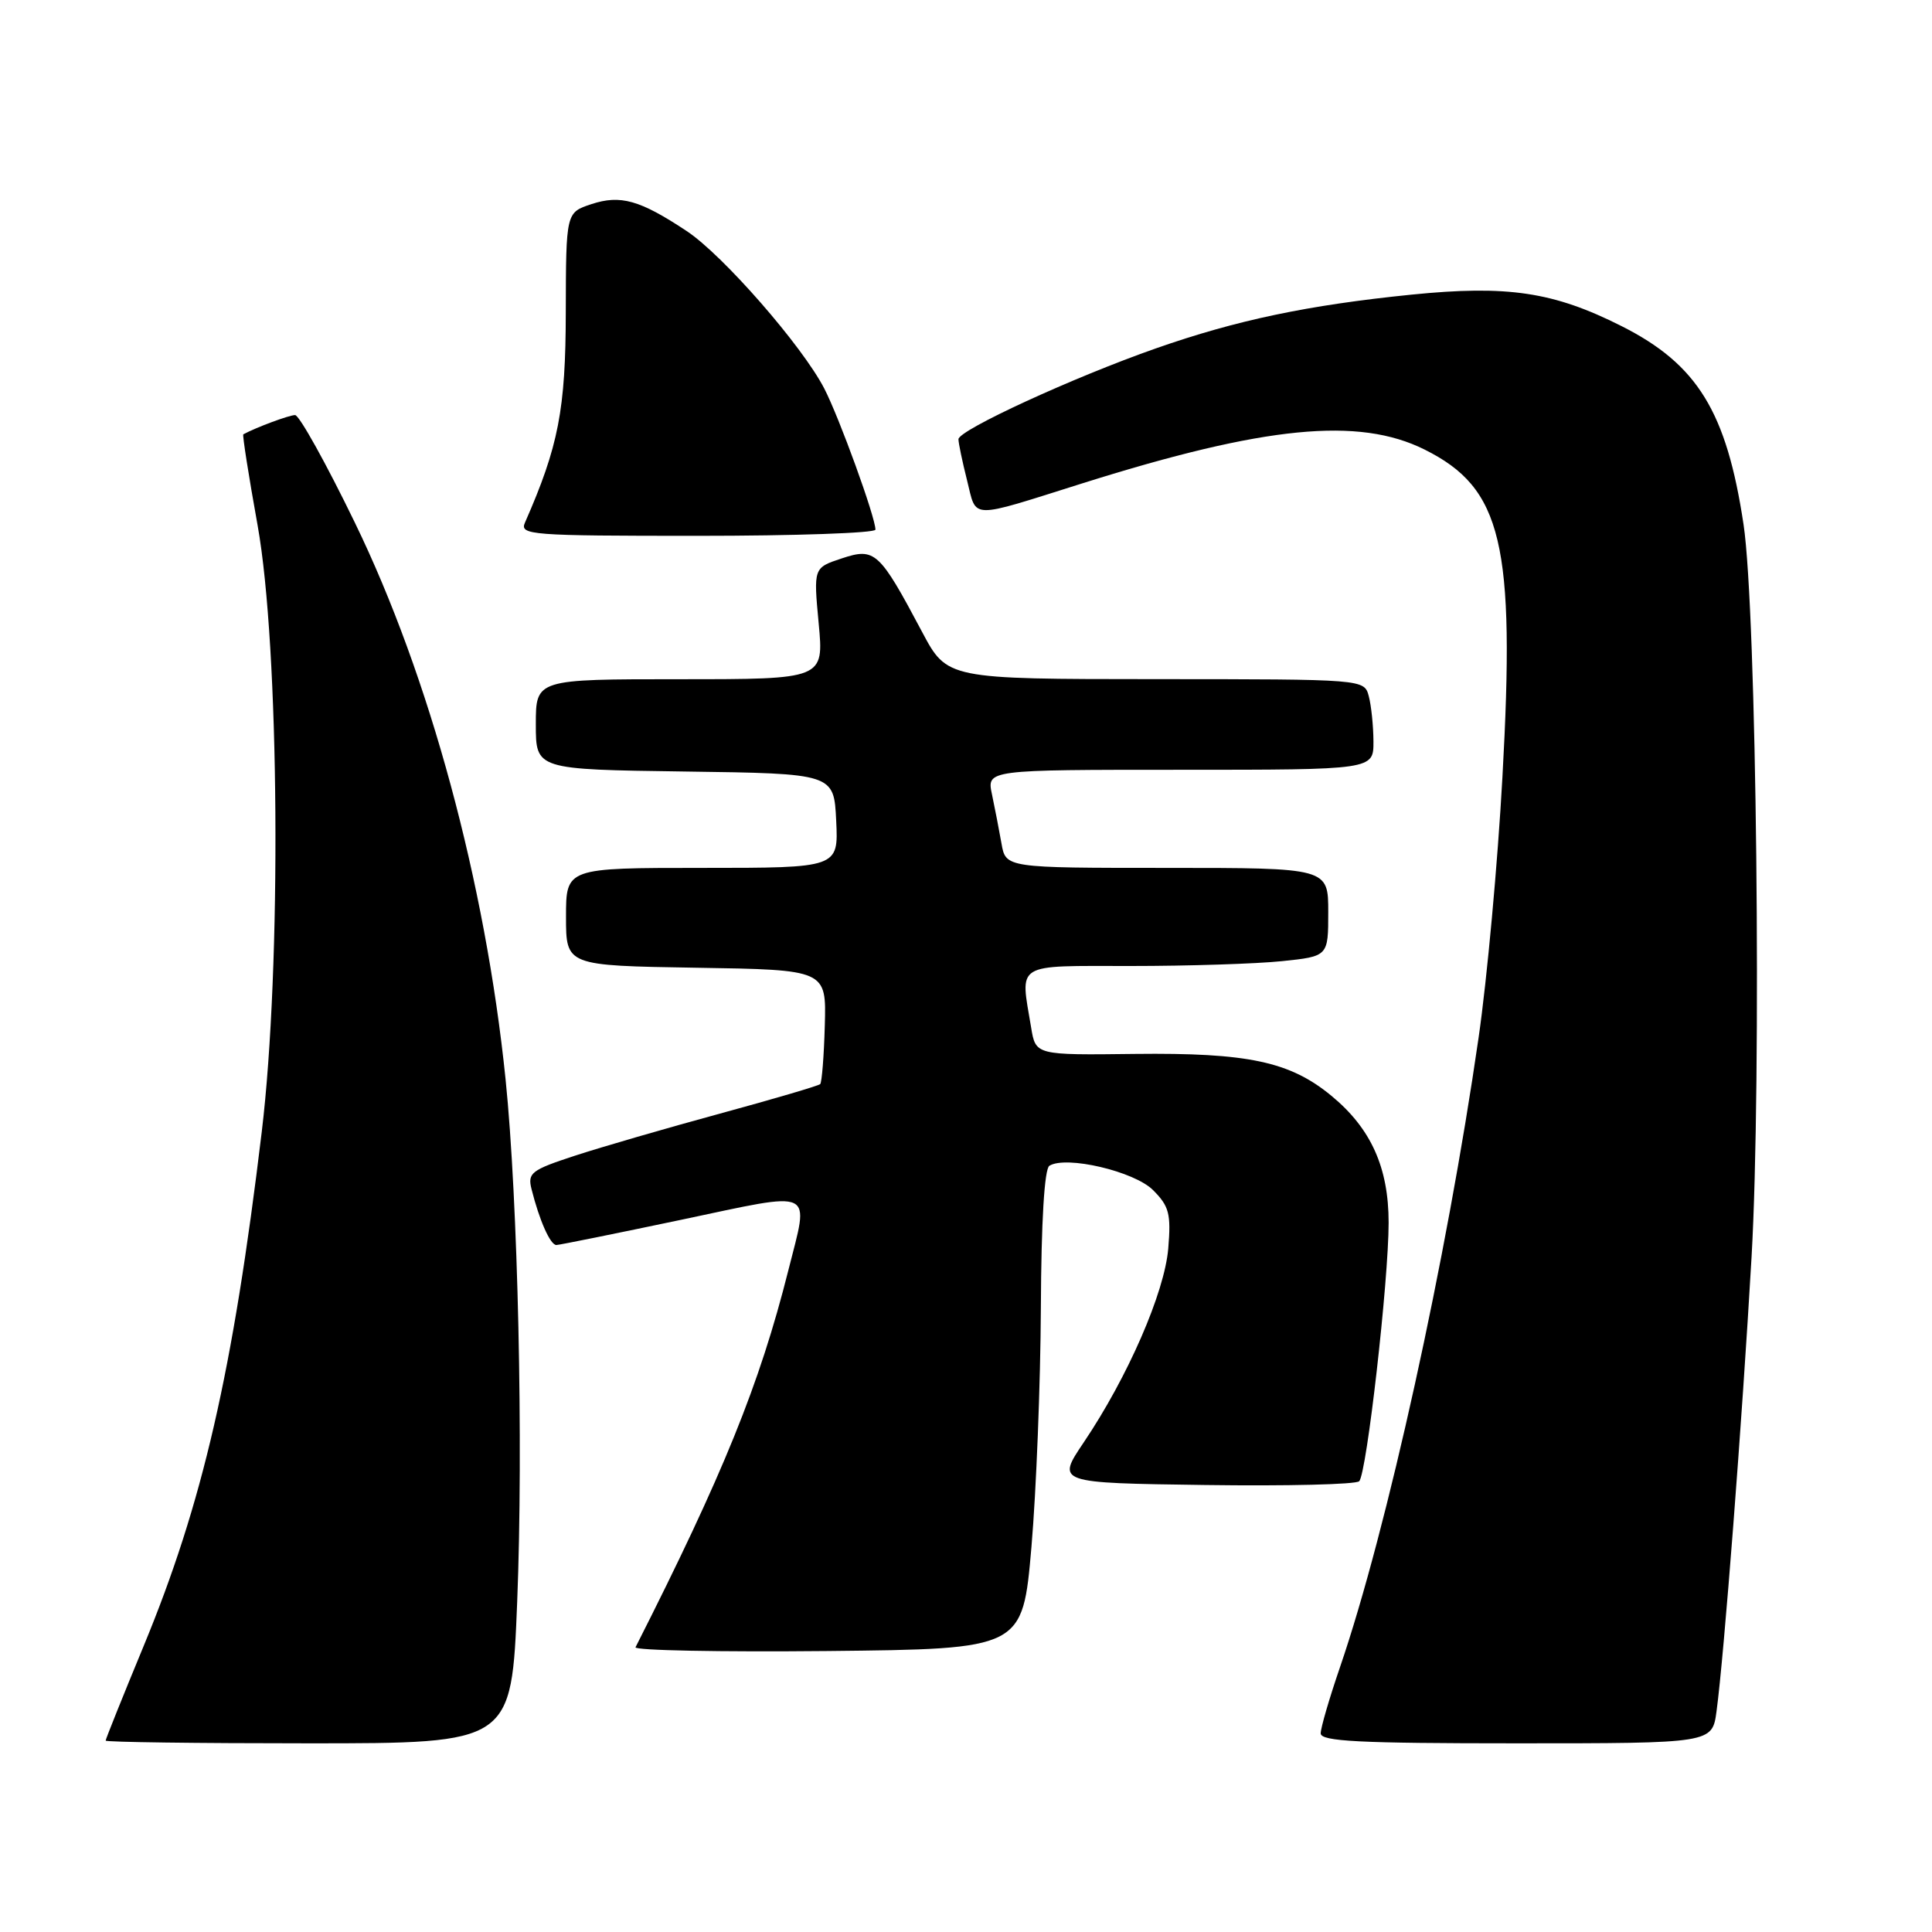 <?xml version="1.0" encoding="UTF-8" standalone="no"?>
<!DOCTYPE svg PUBLIC "-//W3C//DTD SVG 1.1//EN" "http://www.w3.org/Graphics/SVG/1.1/DTD/svg11.dtd" >
<svg xmlns="http://www.w3.org/2000/svg" xmlns:xlink="http://www.w3.org/1999/xlink" version="1.1" viewBox="0 0 256 256">
 <g >
 <path fill="currentColor"
d=" M 68.53 212.25 C 69.36 191.43 68.64 159.10 66.99 143.00 C 64.32 116.97 56.91 89.60 47.02 69.25 C 43.22 61.41 39.65 55.00 39.10 55.00 C 38.32 55.00 33.94 56.63 32.24 57.55 C 32.10 57.62 32.95 63.04 34.13 69.59 C 37.03 85.73 37.33 128.03 34.68 150.00 C 30.86 181.79 26.85 199.22 19.02 218.14 C 16.26 224.81 14.00 230.44 14.00 230.64 C 14.00 230.84 26.10 231.00 40.89 231.00 C 67.78 231.00 67.78 231.00 68.53 212.25 Z  M 227.45 226.75 C 228.44 219.45 230.83 188.42 232.09 166.58 C 233.44 143.07 232.76 81.00 231.03 69.50 C 228.78 54.55 224.92 48.27 214.84 43.20 C 205.86 38.67 199.74 37.76 187.04 39.04 C 173.30 40.43 163.83 42.42 153.17 46.16 C 142.21 50.00 127.00 57.00 127.00 58.20 C 127.00 58.70 127.51 61.15 128.14 63.65 C 129.45 68.86 128.22 68.83 143.50 64.02 C 167.61 56.43 180.02 55.21 188.77 59.57 C 199.05 64.70 200.80 72.03 199.08 102.96 C 198.46 114.26 197.04 129.80 195.92 137.50 C 191.68 166.87 183.78 202.76 177.55 220.93 C 176.15 225.01 175.00 228.95 175.00 229.68 C 175.00 230.74 180.07 231.00 200.94 231.00 C 226.88 231.00 226.88 231.00 227.45 226.75 Z  M 136.67 205.00 C 137.31 197.57 137.87 183.31 137.92 173.31 C 137.97 161.81 138.39 154.88 139.05 154.47 C 141.27 153.09 150.30 155.21 152.78 157.69 C 154.92 159.83 155.18 160.83 154.80 165.43 C 154.31 171.27 149.44 182.46 143.59 191.14 C 139.98 196.50 139.98 196.50 159.67 196.77 C 170.50 196.92 179.69 196.70 180.10 196.27 C 181.10 195.24 184.00 169.71 184.00 162.01 C 184.00 154.70 181.66 149.52 176.42 145.20 C 170.92 140.66 165.36 139.48 150.37 139.65 C 137.23 139.81 137.23 139.81 136.63 136.15 C 135.18 127.44 134.27 128.00 149.85 128.00 C 157.47 128.00 166.47 127.71 169.85 127.36 C 176.00 126.72 176.00 126.72 176.00 120.86 C 176.00 115.00 176.00 115.00 154.63 115.00 C 133.26 115.00 133.26 115.00 132.70 111.75 C 132.38 109.96 131.82 107.04 131.44 105.25 C 130.75 102.00 130.75 102.00 156.38 102.00 C 182.00 102.00 182.00 102.00 181.99 98.25 C 181.98 96.19 181.70 93.49 181.37 92.25 C 180.77 90.00 180.77 90.00 153.13 89.99 C 125.50 89.98 125.50 89.98 122.17 83.71 C 116.51 73.06 115.94 72.53 111.54 73.99 C 107.79 75.23 107.79 75.23 108.48 82.61 C 109.17 90.00 109.17 90.00 90.09 90.00 C 71.00 90.00 71.00 90.00 71.00 95.98 C 71.00 101.96 71.00 101.96 90.75 102.23 C 110.50 102.50 110.50 102.50 110.80 108.75 C 111.10 115.00 111.10 115.00 93.05 115.00 C 75.00 115.00 75.00 115.00 75.00 121.48 C 75.00 127.95 75.00 127.95 92.25 128.23 C 109.50 128.50 109.50 128.50 109.29 135.88 C 109.18 139.93 108.90 143.43 108.68 143.65 C 108.46 143.87 102.48 145.63 95.39 147.56 C 88.30 149.49 79.65 152.00 76.17 153.14 C 70.39 155.03 69.89 155.42 70.43 157.56 C 71.47 161.72 72.93 165.00 73.73 164.97 C 74.15 164.96 81.59 163.45 90.25 161.63 C 108.32 157.82 107.23 157.31 104.45 168.36 C 100.65 183.45 95.83 195.33 84.21 218.27 C 84.00 218.69 95.45 218.91 109.66 218.77 C 135.50 218.50 135.50 218.50 136.67 205.00 Z  M 116.00 70.18 C 116.00 68.53 111.22 55.36 109.22 51.48 C 106.29 45.82 95.77 33.77 90.98 30.61 C 84.78 26.50 82.21 25.78 78.36 27.05 C 75.00 28.16 75.00 28.16 74.97 41.33 C 74.95 54.29 74.01 59.12 69.56 69.25 C 68.83 70.89 70.28 71.00 92.39 71.00 C 105.38 71.00 116.00 70.63 116.00 70.18 Z "/>
</g>
</svg>